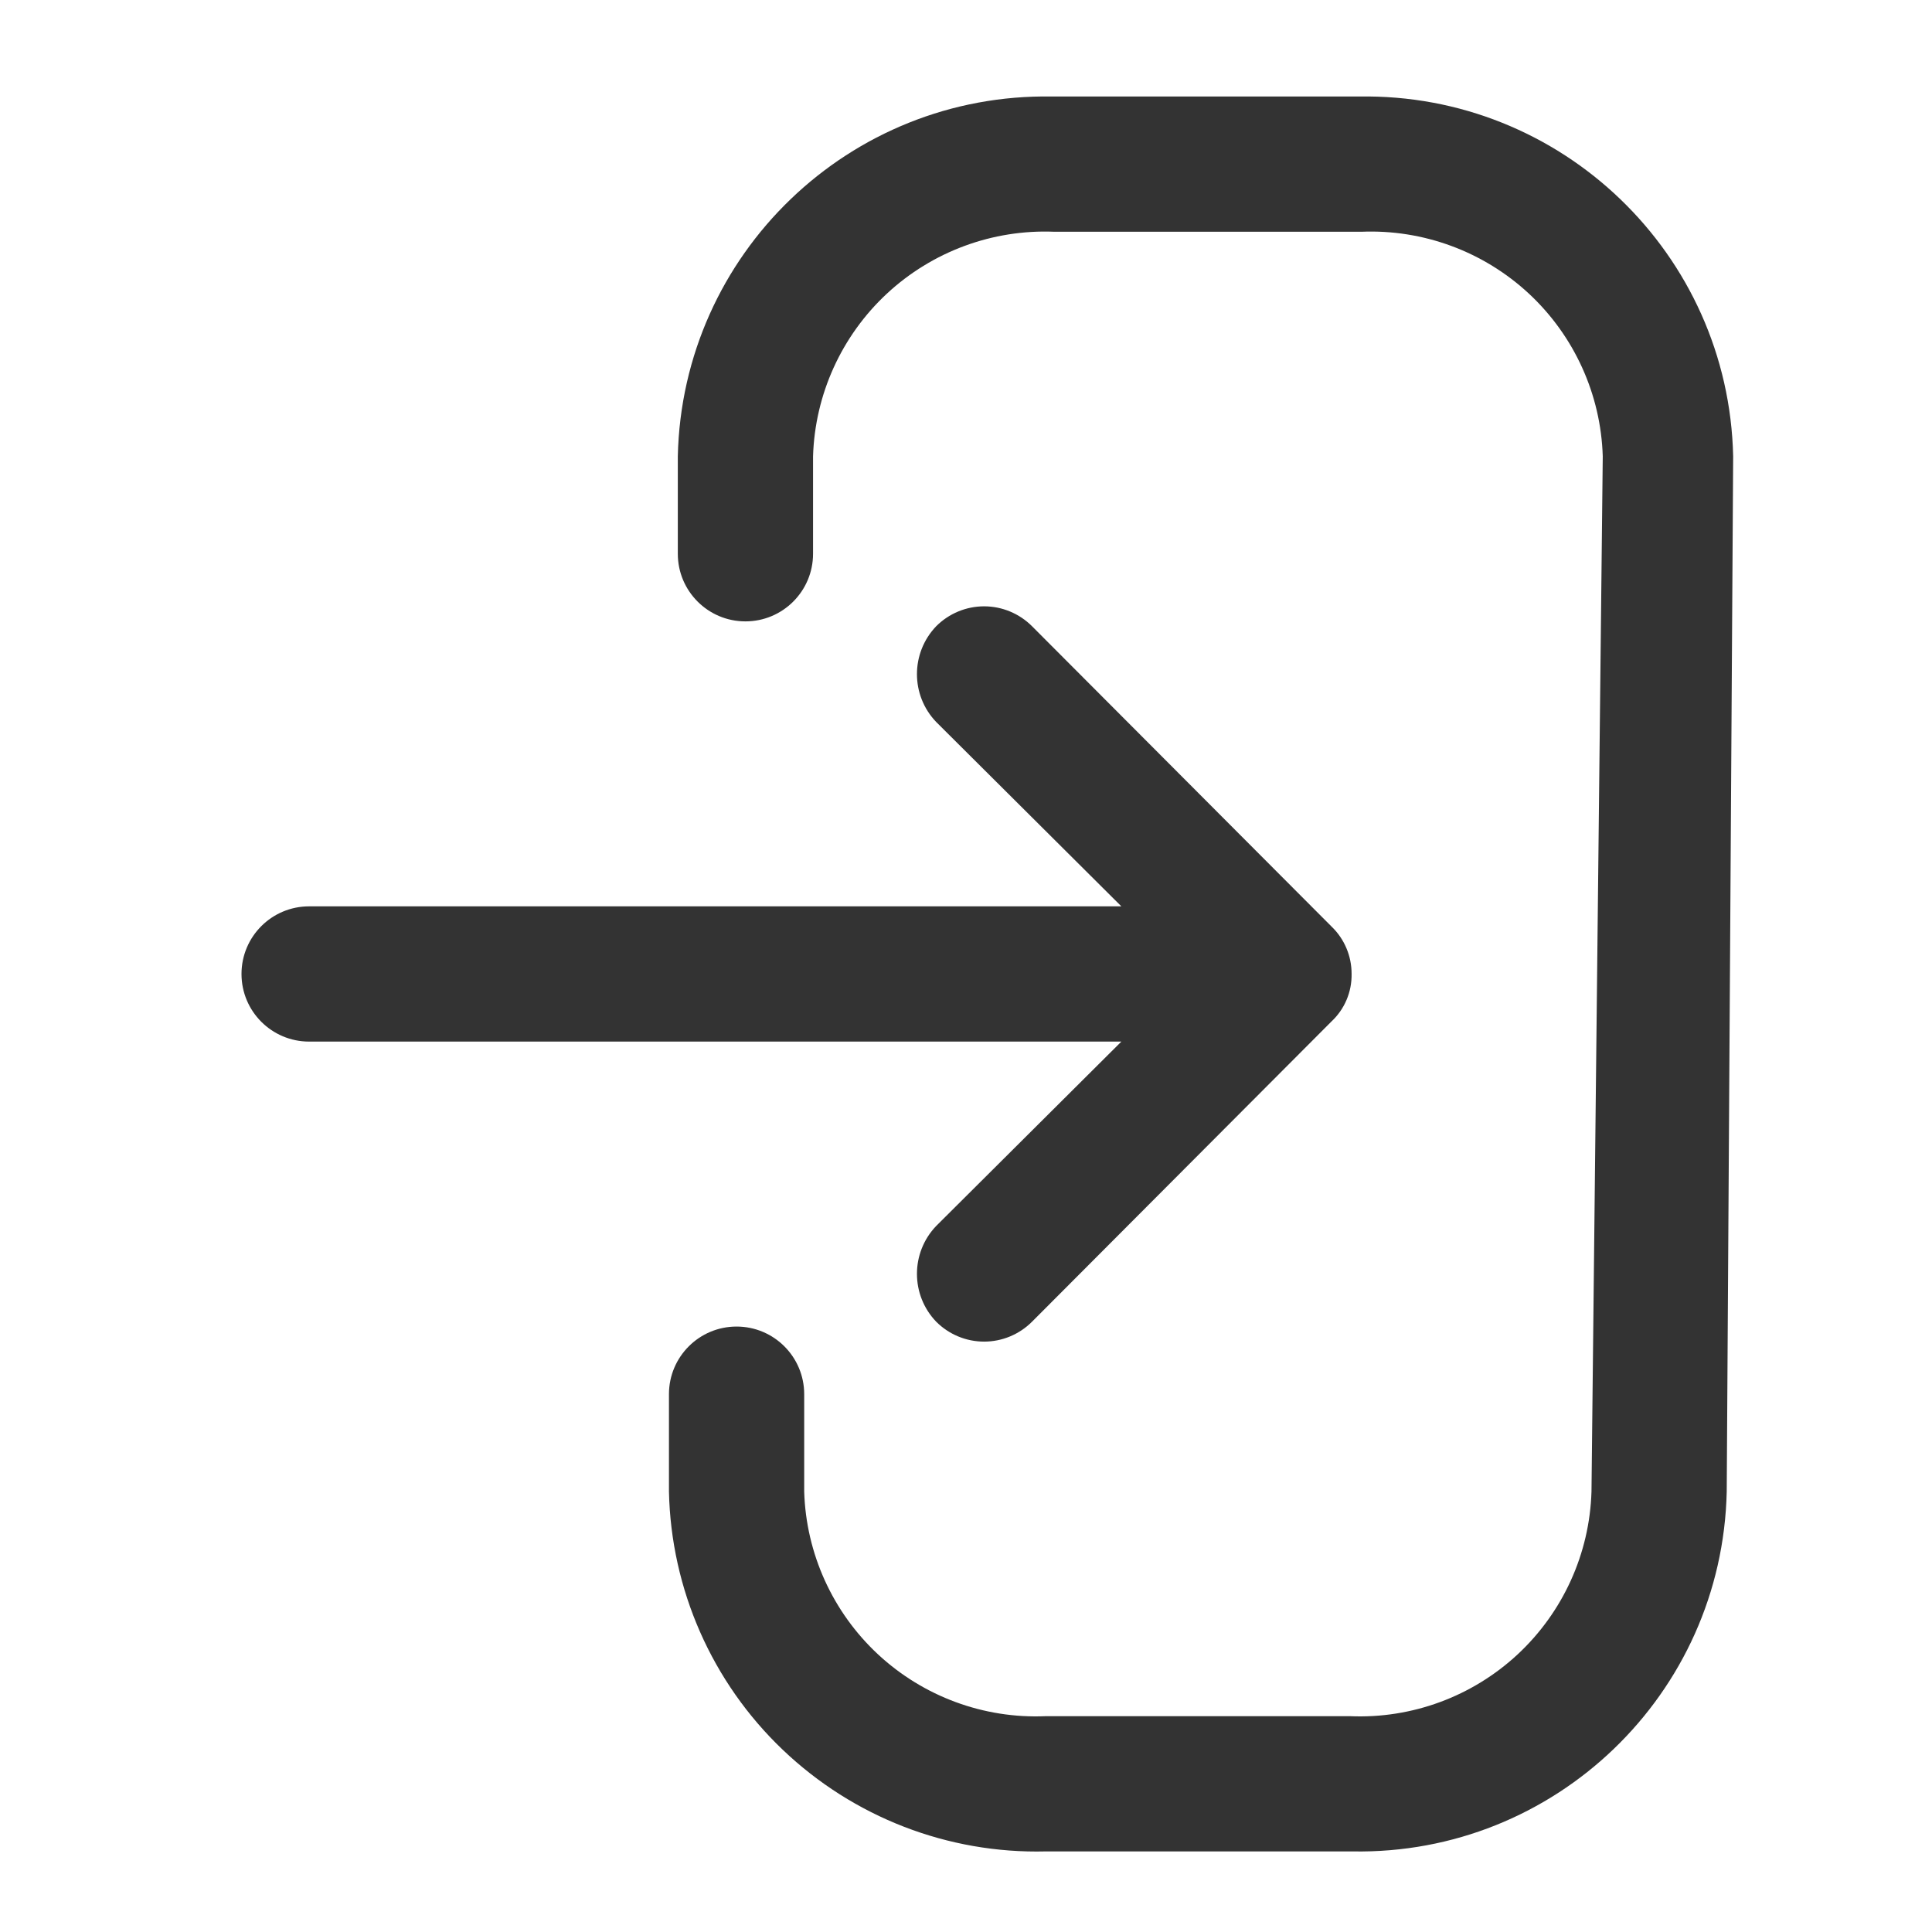 <svg width="24" height="24" viewBox="0 0 24 24" fill="none" xmlns="http://www.w3.org/2000/svg">
<path fill-rule="evenodd" clip-rule="evenodd" d="M16.54 12.689L12.82 16.419C12.662 16.577 12.448 16.666 12.225 16.666C12.002 16.666 11.788 16.577 11.63 16.419C11.311 16.087 11.311 15.562 11.63 15.229L13.93 12.939L3.84 12.939C3.376 12.939 3 12.563 3 12.099C3 11.635 3.376 11.259 3.84 11.259L13.93 11.259L11.63 8.969C11.311 8.637 11.311 8.112 11.63 7.779C11.788 7.621 12.002 7.532 12.225 7.532C12.448 7.532 12.662 7.621 12.82 7.779L16.54 11.509C16.701 11.663 16.791 11.877 16.79 12.099C16.794 12.322 16.703 12.537 16.54 12.689ZM8.42 6.879L8.42 5.669C8.475 3.153 10.554 1.155 13.07 1.199L16.88 1.199C19.396 1.155 21.475 3.153 21.53 5.669L21.45 18.529C21.395 21.046 19.316 23.044 16.8 22.999L12.99 22.999C11.776 23.029 10.601 22.574 9.722 21.735C8.844 20.897 8.336 19.743 8.31 18.529L8.31 17.319C8.31 16.855 8.686 16.479 9.15 16.479C9.614 16.479 9.99 16.855 9.99 17.319L9.99 18.529C10.013 19.299 10.344 20.027 10.907 20.551C11.471 21.075 12.221 21.352 12.99 21.319L16.77 21.319C17.539 21.352 18.289 21.075 18.853 20.551C19.416 20.027 19.747 19.299 19.77 18.529L19.91 5.669C19.887 4.9 19.556 4.172 18.993 3.648C18.429 3.124 17.679 2.847 16.91 2.879L13.1 2.879C12.331 2.847 11.581 3.124 11.017 3.648C10.454 4.172 10.123 4.9 10.1 5.669L10.1 6.879C10.1 7.343 9.724 7.719 9.26 7.719C8.796 7.719 8.42 7.343 8.42 6.879Z" fill="#333333" />
</svg>
